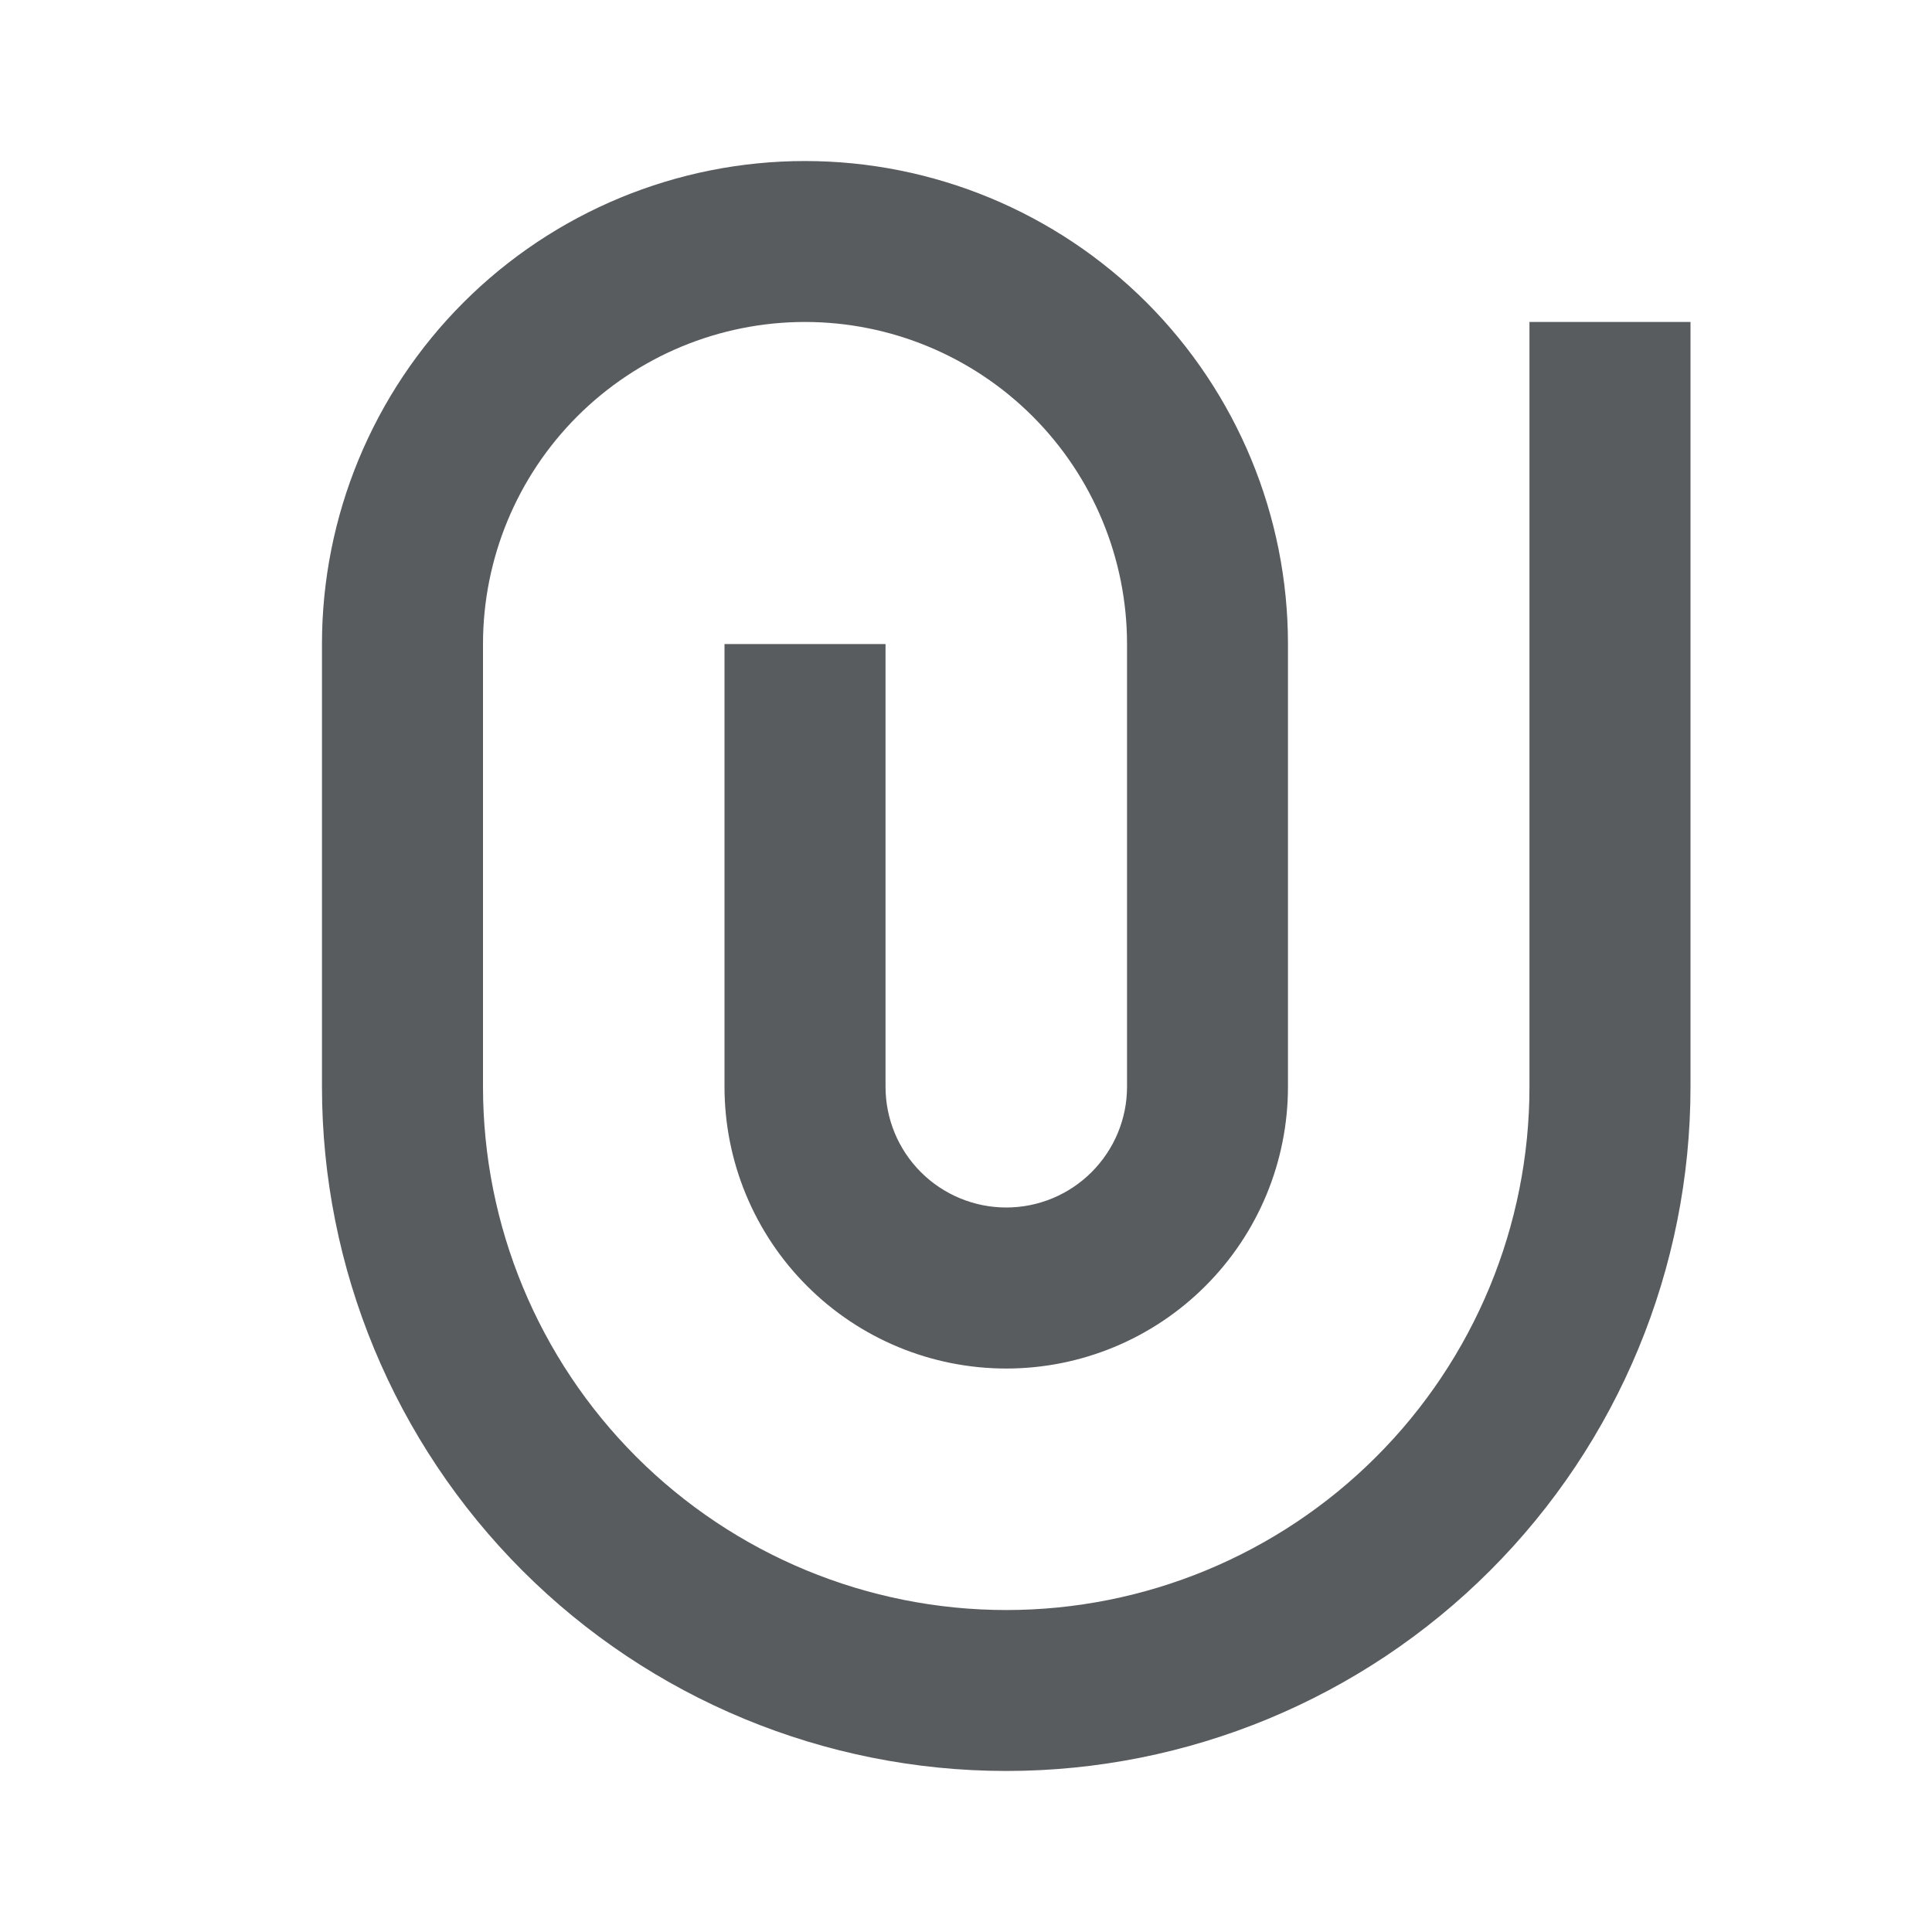 <svg width="20" height="20" viewBox="0 0 20 20" fill="none" xmlns="http://www.w3.org/2000/svg">
<g clip-path="url(#clip0_2361_26436)">
<path d="M11.667 11.25V6.667C11.667 5.783 11.315 4.935 10.69 4.31C10.065 3.685 9.217 3.333 8.333 3.333C7.449 3.333 6.601 3.685 5.976 4.31C5.351 4.935 5 5.783 5 6.667V11.25C5 12.687 5.571 14.064 6.586 15.08C7.602 16.096 8.98 16.667 10.417 16.667C11.853 16.667 13.231 16.096 14.247 15.08C15.263 14.064 15.833 12.687 15.833 11.25V3.333H17.5V11.25C17.5 13.129 16.754 14.93 15.425 16.259C14.097 17.587 12.295 18.333 10.417 18.333C8.538 18.333 6.736 17.587 5.408 16.259C4.08 14.93 3.333 13.129 3.333 11.25V6.667C3.333 5.341 3.86 4.069 4.798 3.131C5.735 2.194 7.007 1.667 8.333 1.667C9.659 1.667 10.931 2.194 11.869 3.131C12.806 4.069 13.333 5.341 13.333 6.667V11.25C13.333 12.024 13.026 12.765 12.479 13.312C11.932 13.86 11.19 14.167 10.417 14.167C9.643 14.167 8.901 13.86 8.354 13.312C7.807 12.765 7.5 12.024 7.5 11.25V6.667H9.167V11.25C9.167 11.582 9.298 11.899 9.533 12.134C9.767 12.368 10.085 12.5 10.417 12.5C10.748 12.5 11.066 12.368 11.3 12.134C11.535 11.899 11.667 11.582 11.667 11.25Z" fill="#585C5F"/>
</g>
<defs>
<clipPath id="clip0_2361_26436">
<rect width="20" height="20" fill="white"/>
</clipPath>
</defs>
</svg>
